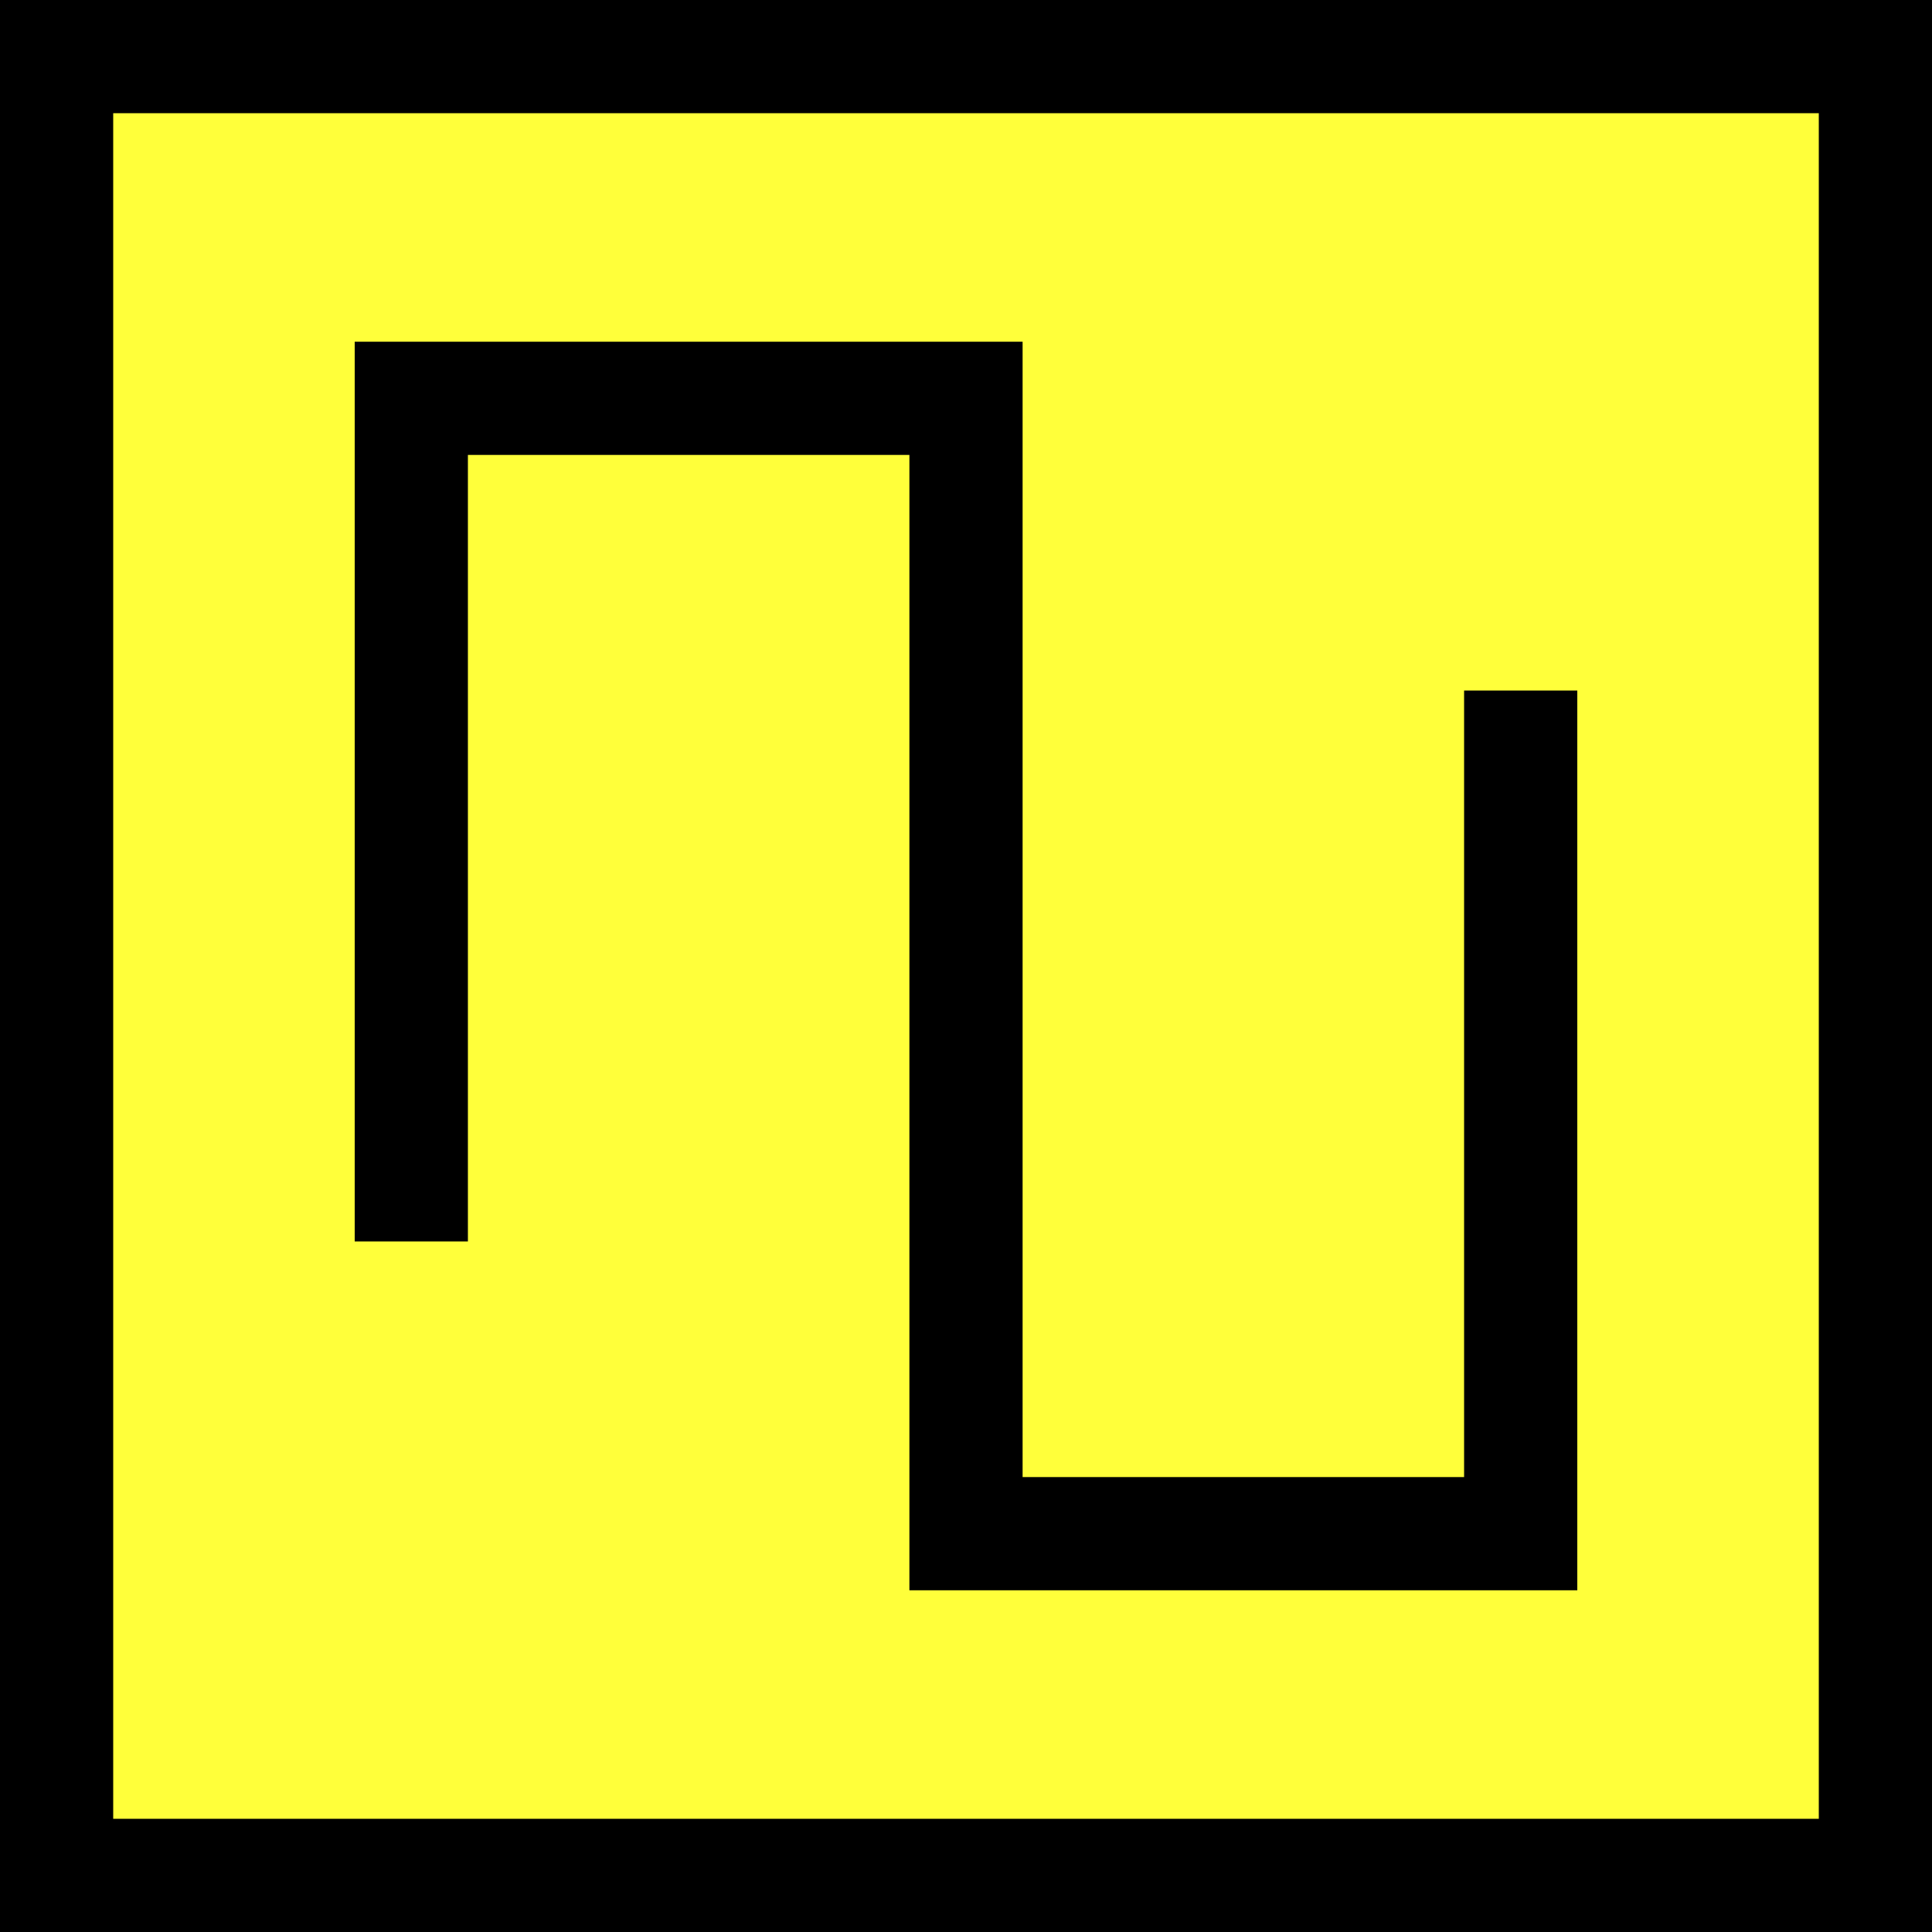 <svg id="Layer_1" data-name="Layer 1" xmlns="http://www.w3.org/2000/svg" viewBox="0 0 256 256"><rect x="0" y="0" width="256" height="256" fill="#808080" stroke="none"/><defs><style>.cls-1{fill:#ffff3a;}.cls-2{fill:none;stroke:#000;stroke-miterlimit:10;stroke-width:15px;}</style></defs><rect class="cls-1" x="7.5" y="7.5" width="241" height="241"/><path d="M241,15V241H15V15H241M256,0H0V256H256V0Z"/><polyline class="cls-2" points="54.5 164.5 54.5 52.78 128 52.78 128 128"/><polyline class="cls-2" points="201.5 91.5 201.5 203.22 128 203.22 128 128"/></svg>